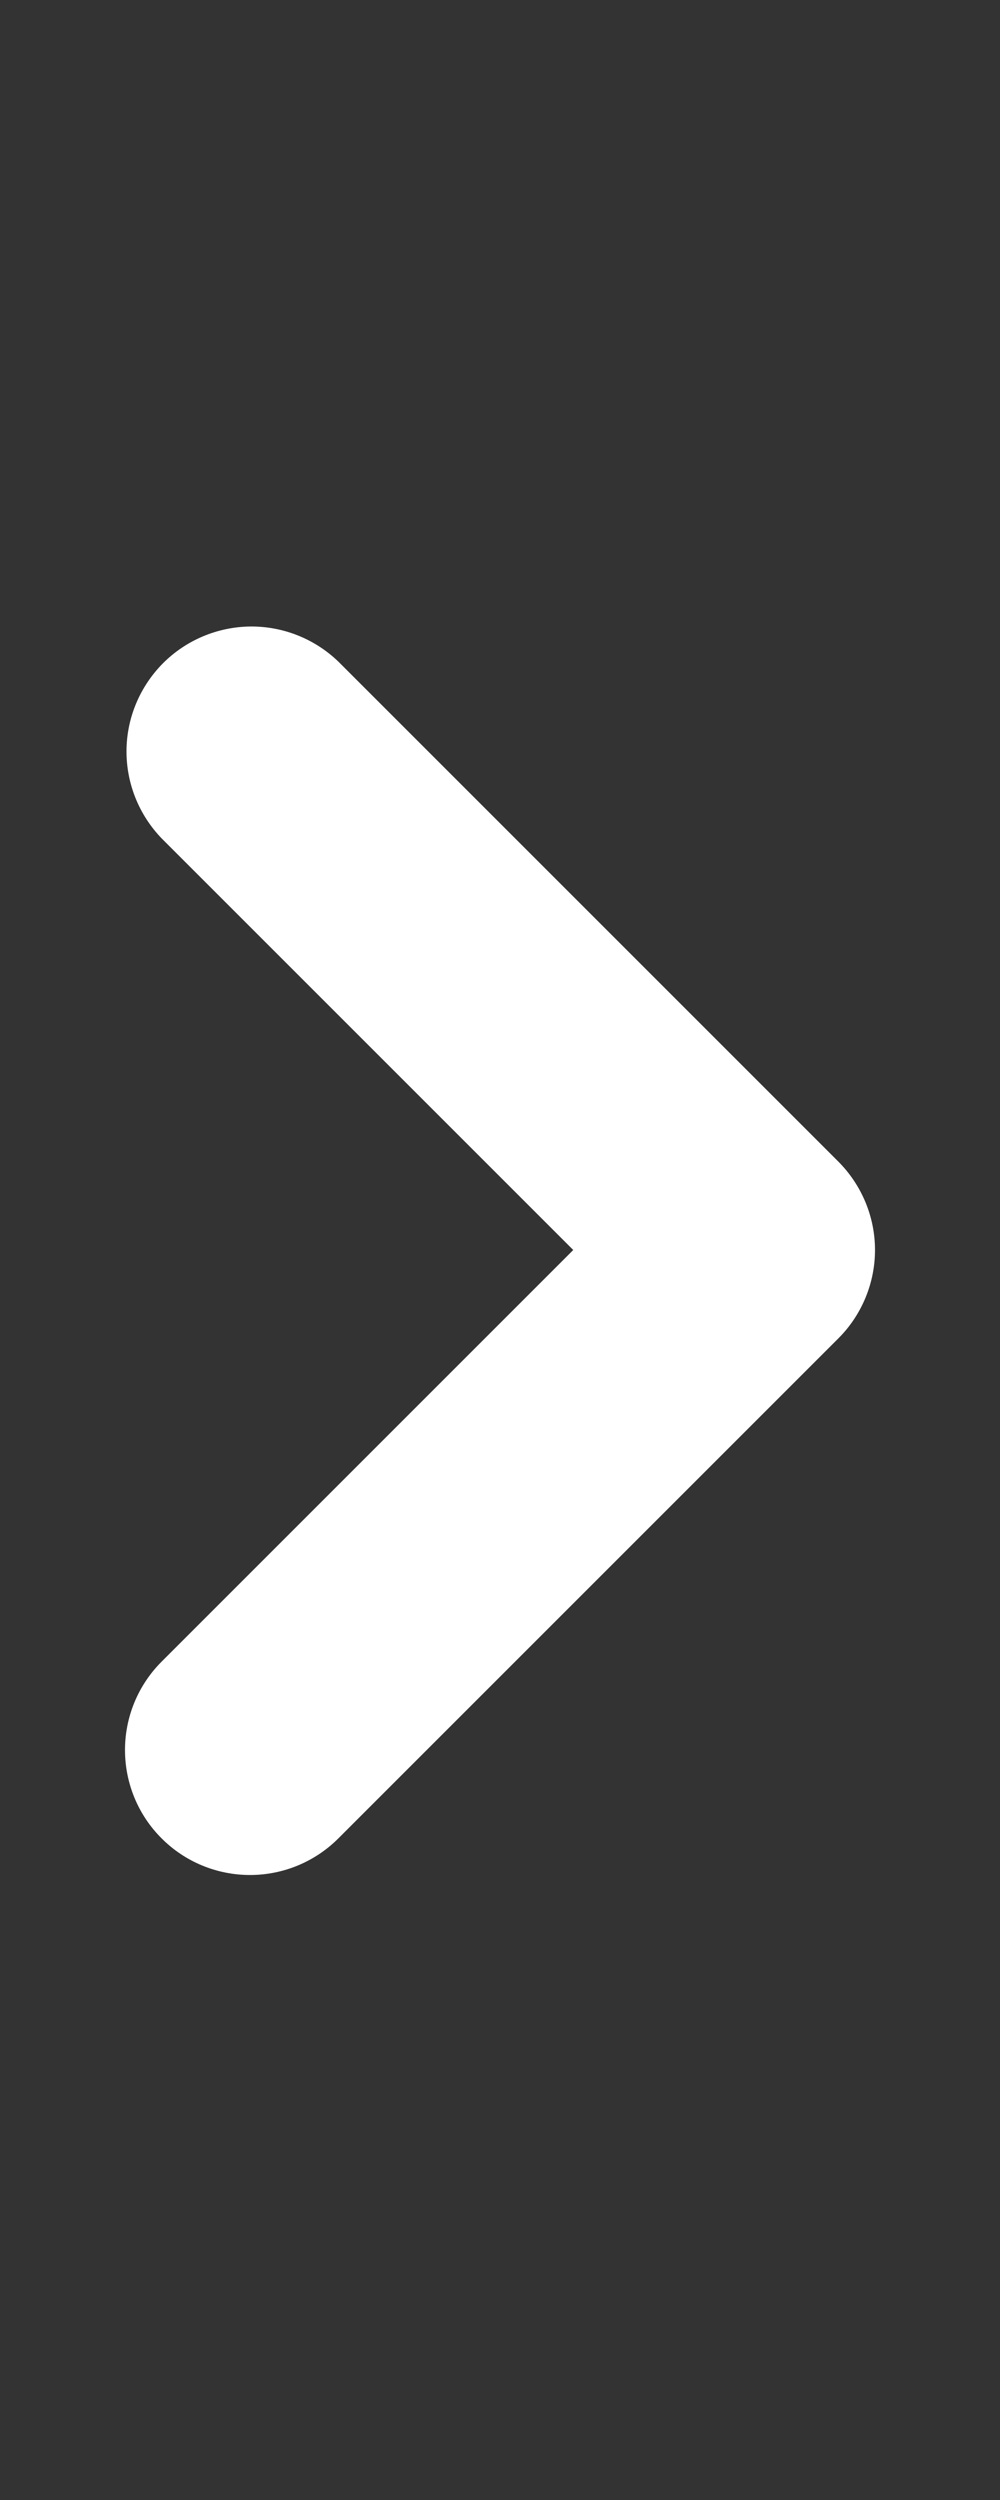 <svg width="8" height="20" viewBox="0 0 8 20" fill="none" xmlns="http://www.w3.org/2000/svg">
<rect x="0" y="0" width="8" height="20" fill="#333333" stroke="none"/>
<path fill-rule="evenodd" clip-rule="evenodd" d="M1.293 14.707C1.105 14.52 1 14.265 1 14C1 13.735 1.105 13.481 1.293 13.293L4.586 10L1.293 6.707C1.111 6.518 1.01 6.266 1.012 6.004C1.014 5.741 1.12 5.491 1.305 5.305C1.49 5.12 1.741 5.015 2.003 5.012C2.266 5.01 2.518 5.111 2.707 5.293L6.707 9.293C6.894 9.481 7 9.735 7 10C7 10.265 6.894 10.52 6.707 10.707L2.707 14.707C2.519 14.895 2.265 15 2 15C1.735 15 1.48 14.895 1.293 14.707Z" fill="white"/>
</svg>
